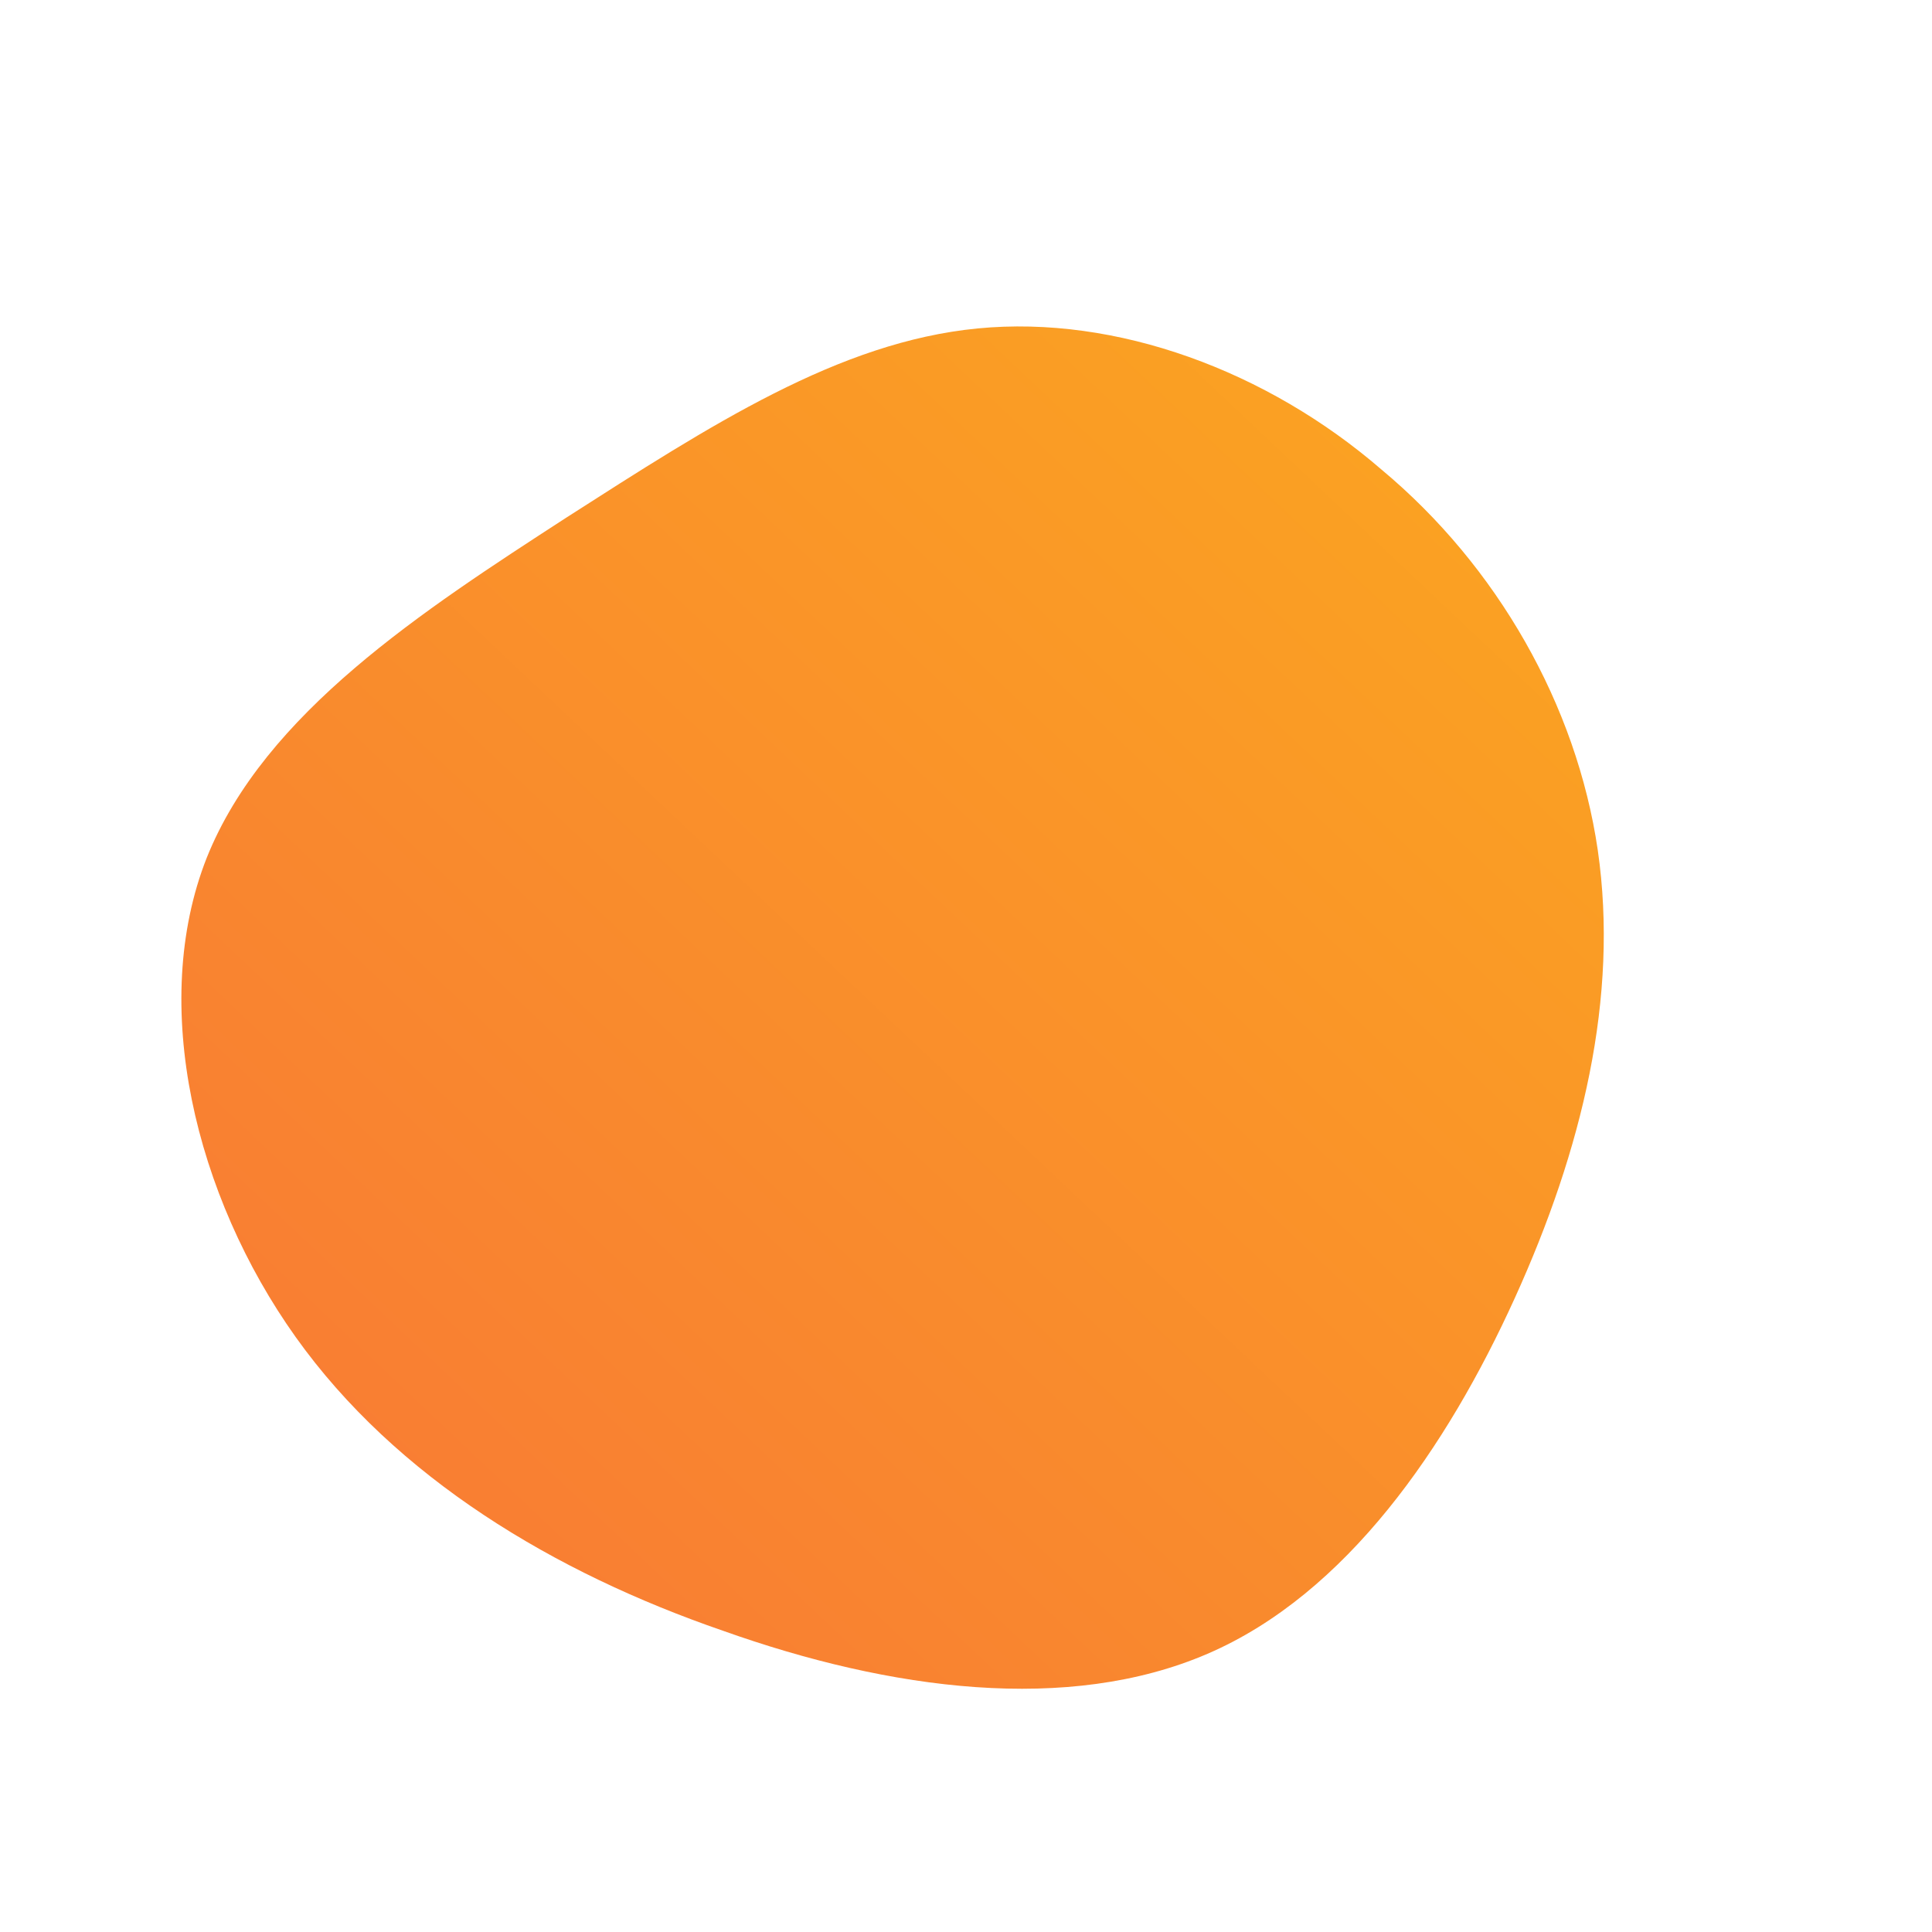 <!--?xml version="1.0" standalone="no"?-->
              <svg id="sw-js-blob-svg" viewBox="0 0 100 100" xmlns="http://www.w3.org/2000/svg" version="1.1">
                    <defs> 
                        <linearGradient id="sw-gradient" x1="0" x2="1" y1="1" y2="0">
                            <stop id="stop1" stop-color="rgba(248, 117, 55, 1)" offset="0%"></stop>
                            <stop id="stop2" stop-color="rgba(251, 168, 31, 1)" offset="100%"></stop>
                        </linearGradient>
                    </defs>
                <path fill="url(#sw-gradient)" d="M21.5,-25.7C27.5,-20.7,31.6,-13.5,32.7,-6C33.8,1.6,31.9,9.5,28.4,17.2C24.9,24.9,19.7,32.5,12.5,35.6C5.3,38.7,-3.9,37.5,-12.6,34.4C-21.3,31.4,-29.5,26.5,-34.7,19.2C-39.9,11.9,-42.3,2,-39.3,-5.6C-36.3,-13.1,-28.1,-18.4,-20.7,-23.2C-13.2,-28,-6.6,-32.3,0.6,-33C7.8,-33.7,15.6,-30.8,21.5,-25.7Z" width="100%" height="100%" transform="translate(50 50)" stroke-width="0" style="transition: all 0.3s ease 0s;" stroke="url(#sw-gradient)"></path>
              </svg>